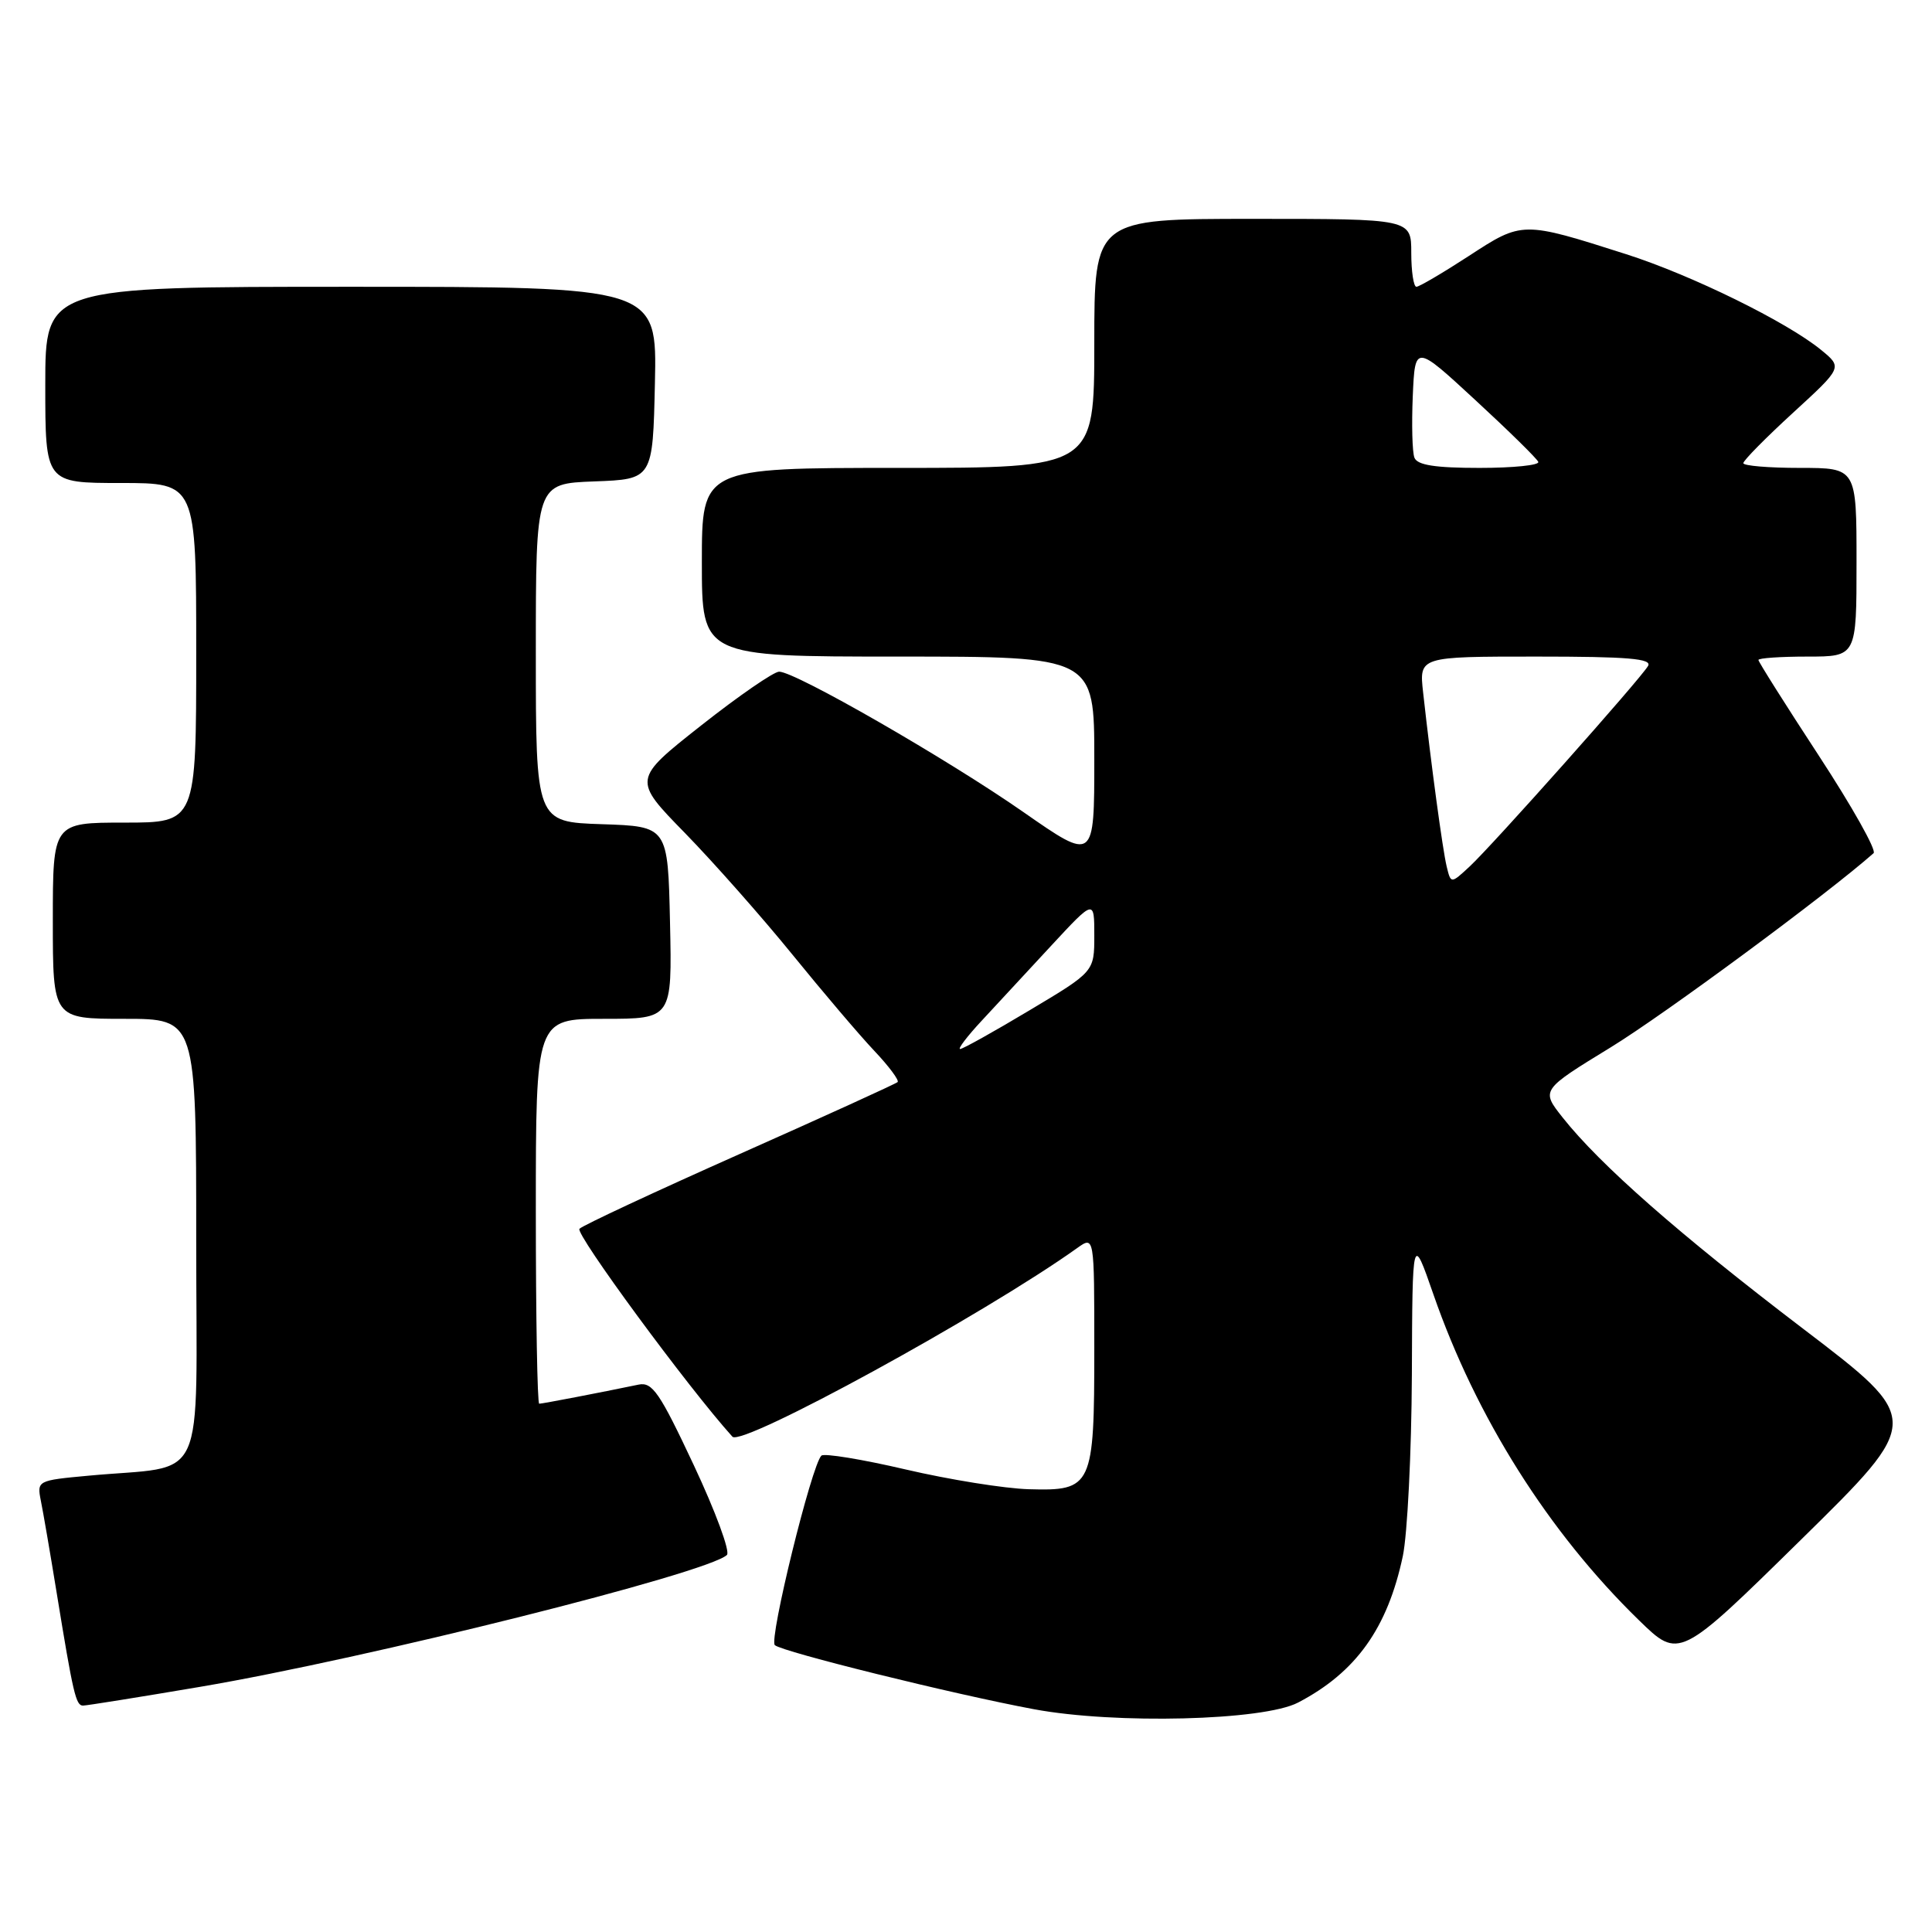 <?xml version="1.0" encoding="UTF-8" standalone="no"?>
<!DOCTYPE svg PUBLIC "-//W3C//DTD SVG 1.1//EN" "http://www.w3.org/Graphics/SVG/1.1/DTD/svg11.dtd" >
<svg xmlns="http://www.w3.org/2000/svg" xmlns:xlink="http://www.w3.org/1999/xlink" version="1.1" viewBox="0 0 256 256">
 <g >
 <path fill="currentColor"
d=" M 172.00 225.60 C 179.68 221.59 183.85 215.75 185.88 206.20 C 186.49 203.29 187.03 192.49 187.08 182.20 C 187.15 163.50 187.15 163.50 189.93 171.50 C 195.59 187.80 205.20 203.04 217.17 214.69 C 222.50 219.88 222.50 219.88 238.64 204.02 C 254.79 188.15 254.79 188.15 238.89 176.04 C 222.44 163.50 212.05 154.37 207.06 148.08 C 204.18 144.44 204.18 144.44 213.44 138.77 C 220.54 134.42 242.05 118.54 248.26 113.05 C 248.68 112.68 245.41 106.87 241.01 100.14 C 236.60 93.40 233.00 87.69 233.00 87.45 C 233.00 87.20 235.93 87.00 239.50 87.00 C 246.00 87.00 246.00 87.00 246.00 74.50 C 246.00 62.00 246.00 62.00 238.50 62.00 C 234.38 62.00 231.00 61.72 231.00 61.37 C 231.00 61.02 233.96 58.02 237.57 54.71 C 244.14 48.69 244.14 48.69 241.32 46.38 C 236.80 42.67 224.16 36.46 215.50 33.69 C 201.72 29.29 201.72 29.29 194.64 33.91 C 191.18 36.16 188.05 38.00 187.68 38.00 C 187.31 38.00 187.00 35.98 187.00 33.50 C 187.00 29.00 187.00 29.00 166.00 29.00 C 145.00 29.00 145.00 29.00 145.00 45.50 C 145.00 62.00 145.00 62.00 119.00 62.00 C 93.00 62.00 93.00 62.00 93.00 74.50 C 93.00 87.00 93.00 87.00 119.00 87.00 C 145.00 87.00 145.00 87.00 145.00 100.57 C 145.00 114.15 145.00 114.15 135.60 107.60 C 125.53 100.58 105.39 89.00 103.24 89.00 C 102.53 89.00 97.87 92.21 92.89 96.14 C 83.83 103.29 83.83 103.29 90.77 110.39 C 94.58 114.30 100.99 121.55 105.01 126.50 C 109.03 131.45 113.90 137.18 115.84 139.23 C 117.78 141.28 119.17 143.15 118.94 143.38 C 118.70 143.61 109.30 147.89 98.06 152.89 C 86.82 157.89 77.24 162.36 76.78 162.82 C 76.16 163.44 91.18 183.87 97.05 190.37 C 98.30 191.74 130.45 174.15 142.75 165.36 C 145.00 163.76 145.00 163.76 145.00 178.69 C 145.00 197.01 144.74 197.57 136.33 197.33 C 133.12 197.24 125.78 196.06 120.00 194.71 C 114.22 193.36 109.20 192.54 108.84 192.88 C 107.55 194.10 101.86 217.26 102.67 217.99 C 103.66 218.88 126.38 224.50 137.00 226.48 C 147.78 228.49 167.41 228.00 172.00 225.60 Z  M 26.54 223.51 C 48.55 219.78 93.79 208.46 96.32 206.04 C 96.78 205.61 94.80 200.25 91.93 194.14 C 87.41 184.51 86.44 183.09 84.61 183.47 C 79.42 184.55 71.86 186.00 71.45 186.00 C 71.20 186.00 71.00 174.53 71.00 160.50 C 71.00 135.00 71.00 135.00 80.03 135.00 C 89.06 135.00 89.06 135.00 88.78 122.25 C 88.50 109.50 88.50 109.50 79.75 109.21 C 71.00 108.92 71.00 108.92 71.00 86.50 C 71.00 64.08 71.00 64.08 78.75 63.79 C 86.50 63.50 86.50 63.50 86.78 50.75 C 87.06 38.00 87.06 38.00 46.53 38.00 C 6.00 38.00 6.00 38.00 6.00 51.00 C 6.00 64.00 6.00 64.00 16.00 64.00 C 26.00 64.00 26.00 64.00 26.00 86.50 C 26.00 109.00 26.00 109.00 16.50 109.00 C 7.00 109.00 7.00 109.00 7.00 122.00 C 7.00 135.00 7.00 135.00 16.50 135.00 C 26.00 135.00 26.00 135.00 26.00 164.41 C 26.00 197.69 27.68 194.04 11.69 195.54 C 4.96 196.16 4.89 196.20 5.41 198.84 C 5.71 200.30 6.65 205.78 7.50 211.00 C 9.70 224.48 10.05 226.00 11.00 226.00 C 11.46 226.00 18.46 224.88 26.54 223.51 Z  M 130.08 135.25 C 132.00 133.19 136.14 128.72 139.28 125.32 C 145.00 119.15 145.00 119.15 145.00 123.95 C 145.00 128.75 145.00 128.75 136.42 133.87 C 131.71 136.69 127.57 139.00 127.22 139.00 C 126.88 139.00 128.16 137.31 130.08 135.25 Z  M 191.69 114.81 C 191.15 112.56 189.63 101.32 188.57 91.75 C 188.04 87.00 188.04 87.00 203.58 87.00 C 215.74 87.00 218.96 87.27 218.37 88.25 C 217.31 90.04 197.72 112.05 194.74 114.81 C 192.25 117.12 192.25 117.12 191.69 114.81 Z  M 187.42 60.65 C 187.13 59.91 187.04 56.23 187.20 52.47 C 187.50 45.63 187.50 45.63 195.50 53.02 C 199.90 57.08 203.65 60.76 203.83 61.20 C 204.02 61.64 200.52 62.00 196.05 62.00 C 190.16 62.00 187.80 61.63 187.42 60.65 Z "/>
</g>
</svg>